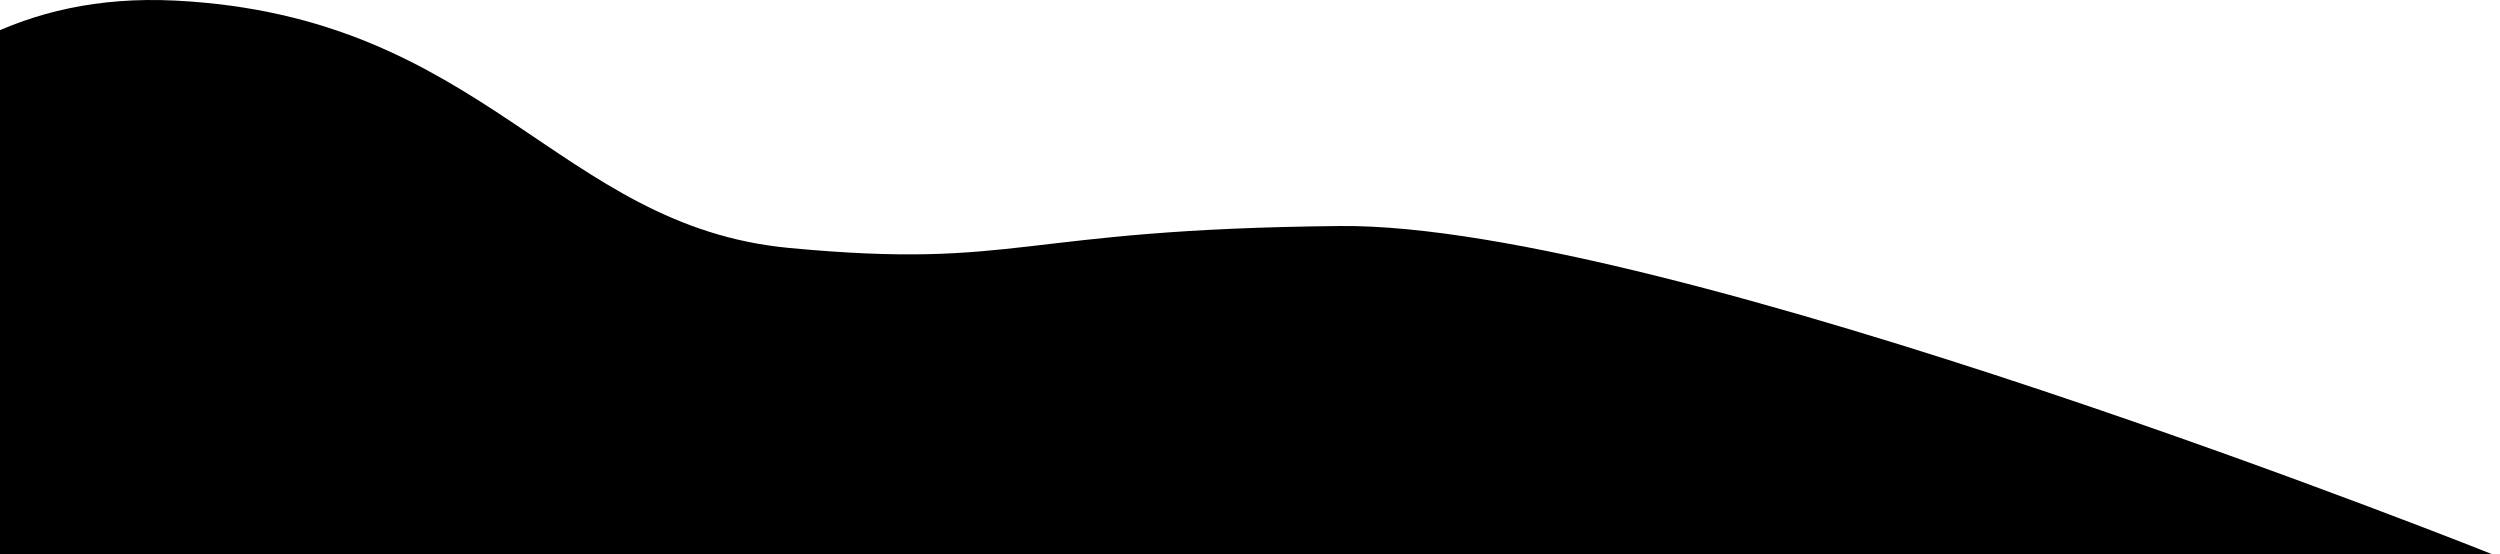 <svg width="1597" height="354" viewBox="0 0 1597 354" fill="none" xmlns="http://www.w3.org/2000/svg">
<path d="M504 158.38C356 144.38 310 10.38 112 0.38C-86 -9.62 -141.983 181.062 -157.186 195.537L-138 364.38L1597 356C1597 356 1064 142.38 856 144.38C648 146.38 652 172.38 504 158.38Z" fill="black"/>
</svg>
